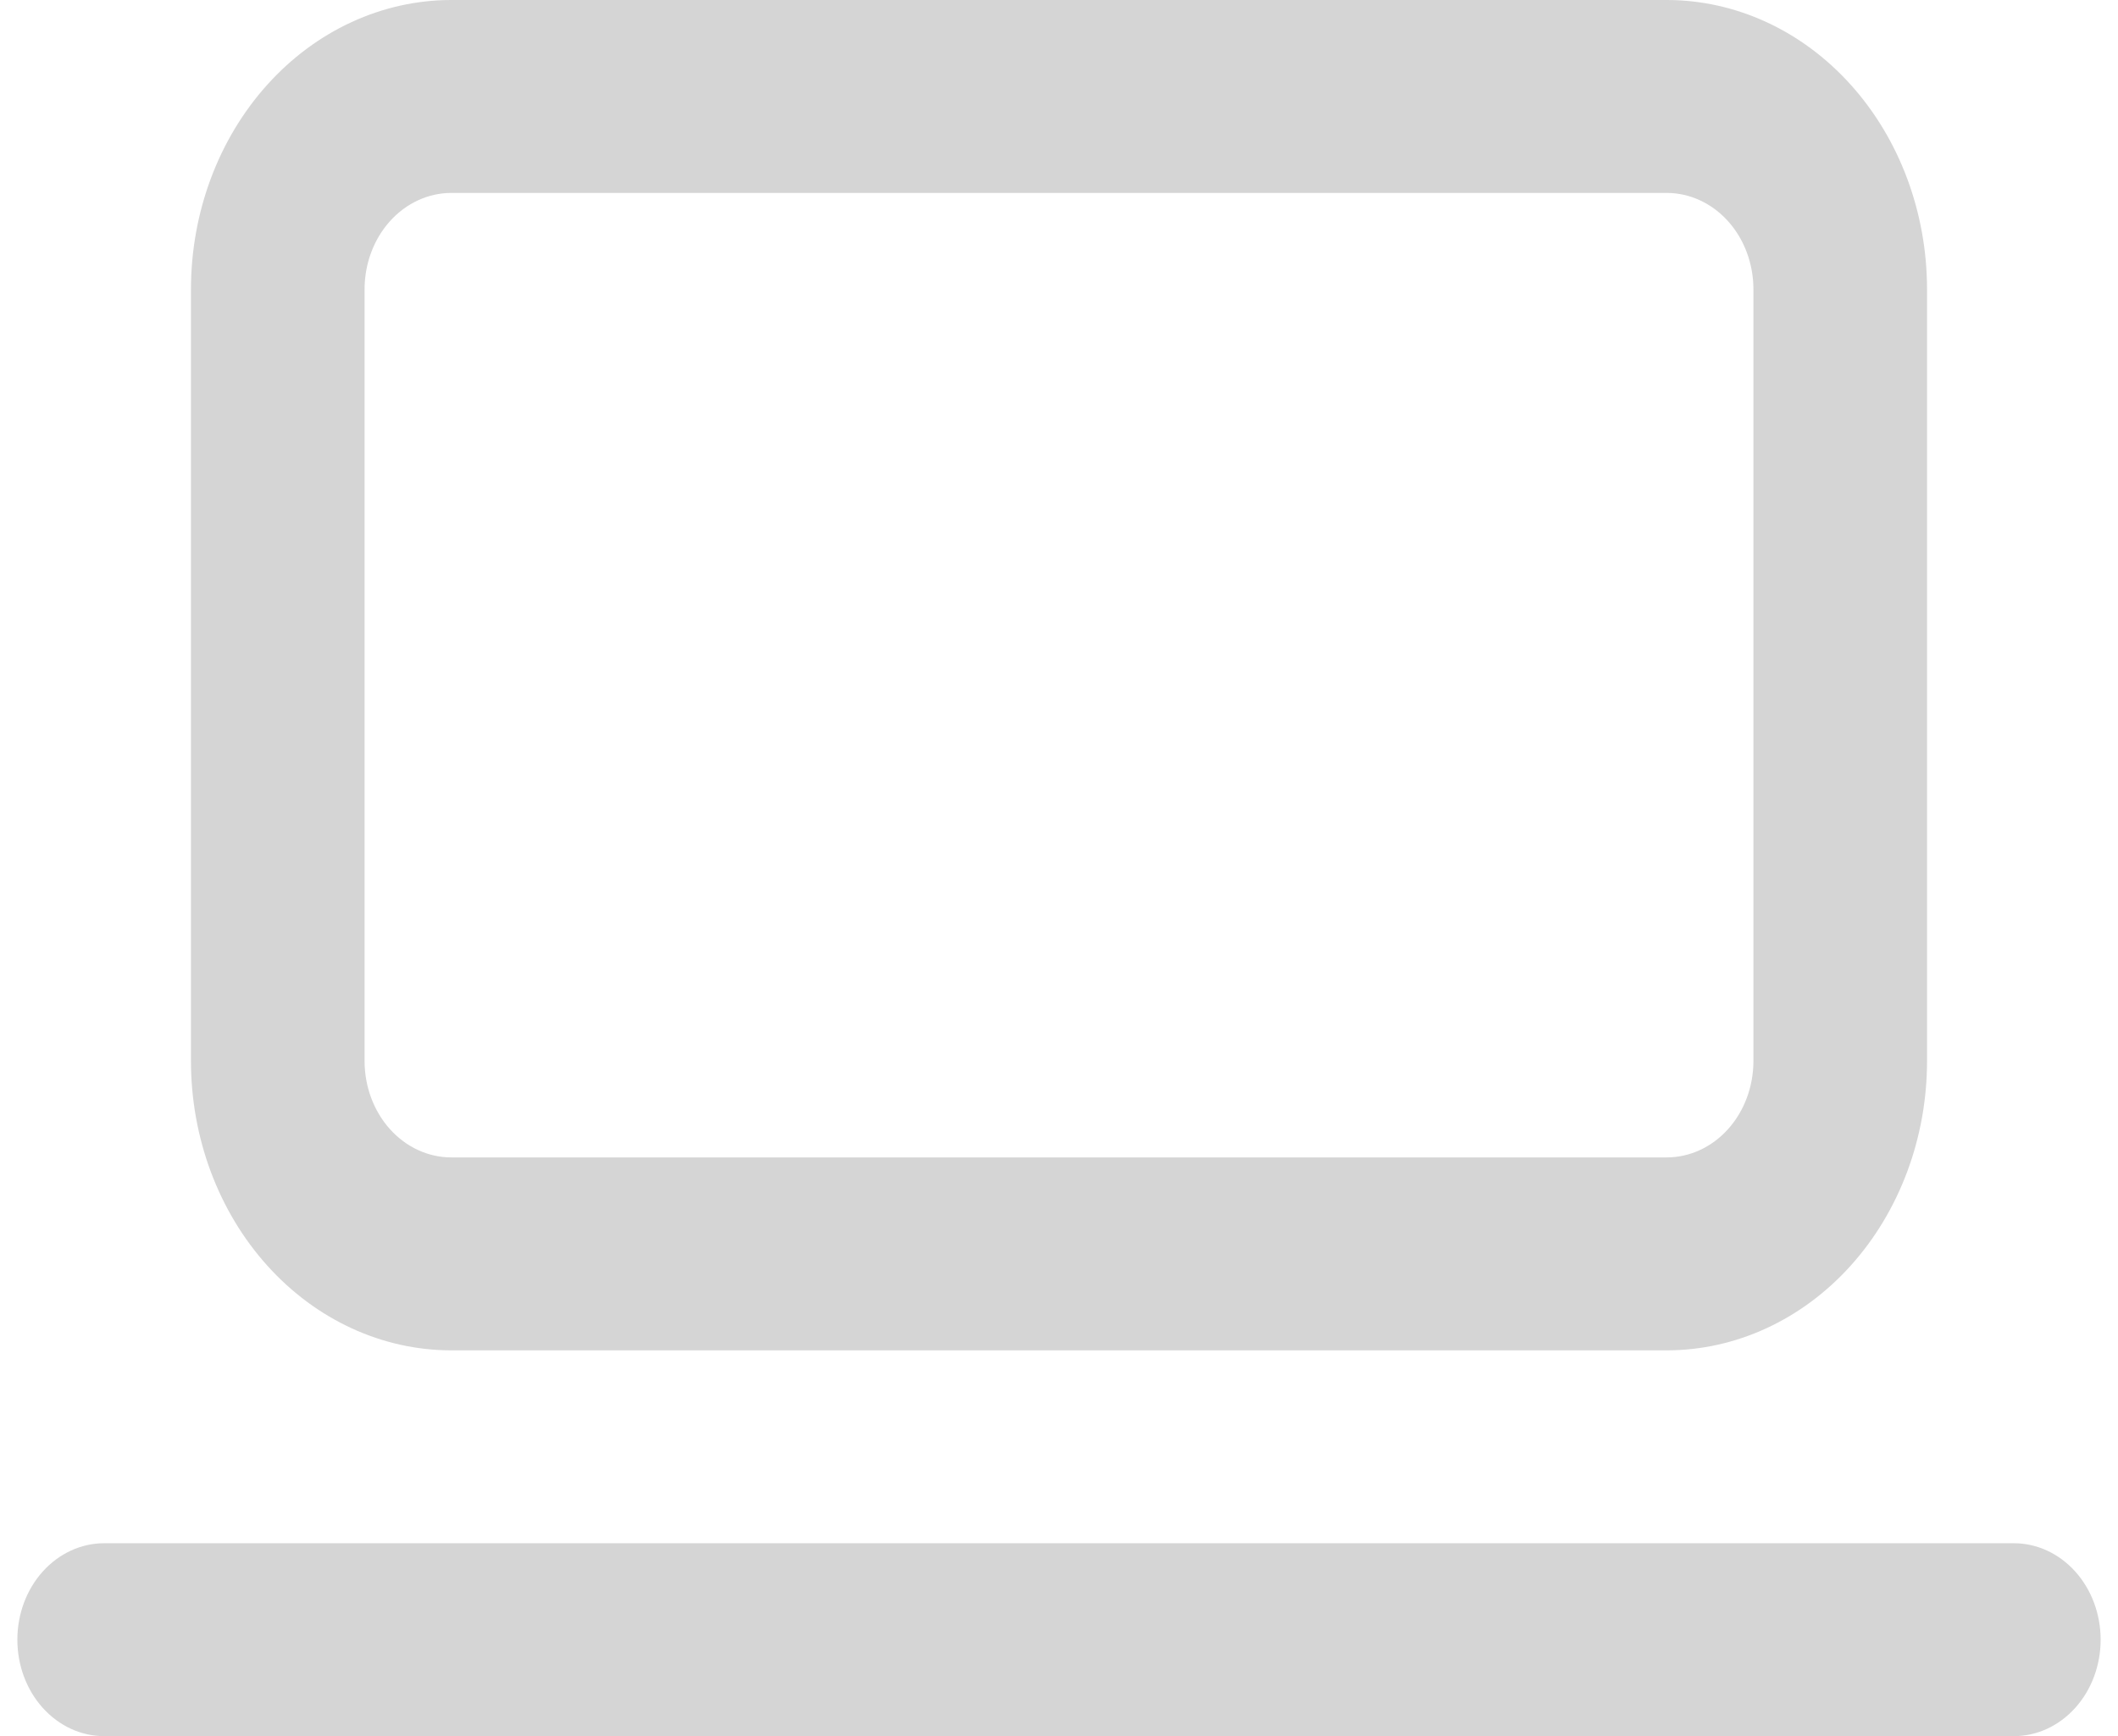<svg width="61" height="50" viewBox="0 0 61 50" fill="none" xmlns="http://www.w3.org/2000/svg">
<path d="M13 0C11.011 0 9.103 0.878 7.697 2.441C6.29 4.004 5.5 6.123 5.5 8.333V30.556C5.5 32.766 6.29 34.885 7.697 36.448C9.103 38.011 11.011 38.889 13 38.889H48C49.989 38.889 51.897 38.011 53.303 36.448C54.71 34.885 55.5 32.766 55.5 30.556V8.333C55.5 6.123 54.71 4.004 53.303 2.441C51.897 0.878 49.989 0 48 0H13ZM10.5 8.333C10.5 7.597 10.763 6.89 11.232 6.369C11.701 5.848 12.337 5.556 13 5.556H48C48.663 5.556 49.299 5.848 49.768 6.369C50.237 6.89 50.5 7.597 50.5 8.333V30.556C50.5 31.292 50.237 31.999 49.768 32.52C49.299 33.041 48.663 33.333 48 33.333H13C12.337 33.333 11.701 33.041 11.232 32.52C10.763 31.999 10.5 31.292 10.5 30.556V8.333ZM3 44.444C2.337 44.444 1.701 44.737 1.232 45.258C0.763 45.779 0.5 46.486 0.5 47.222C0.5 47.959 0.763 48.666 1.232 49.186C1.701 49.707 2.337 50 3 50H58C58.663 50 59.299 49.707 59.768 49.186C60.237 48.666 60.5 47.959 60.5 47.222C60.5 46.486 60.237 45.779 59.768 45.258C59.299 44.737 58.663 44.444 58 44.444H3Z" fill="#D5D5D5"/>
</svg>
